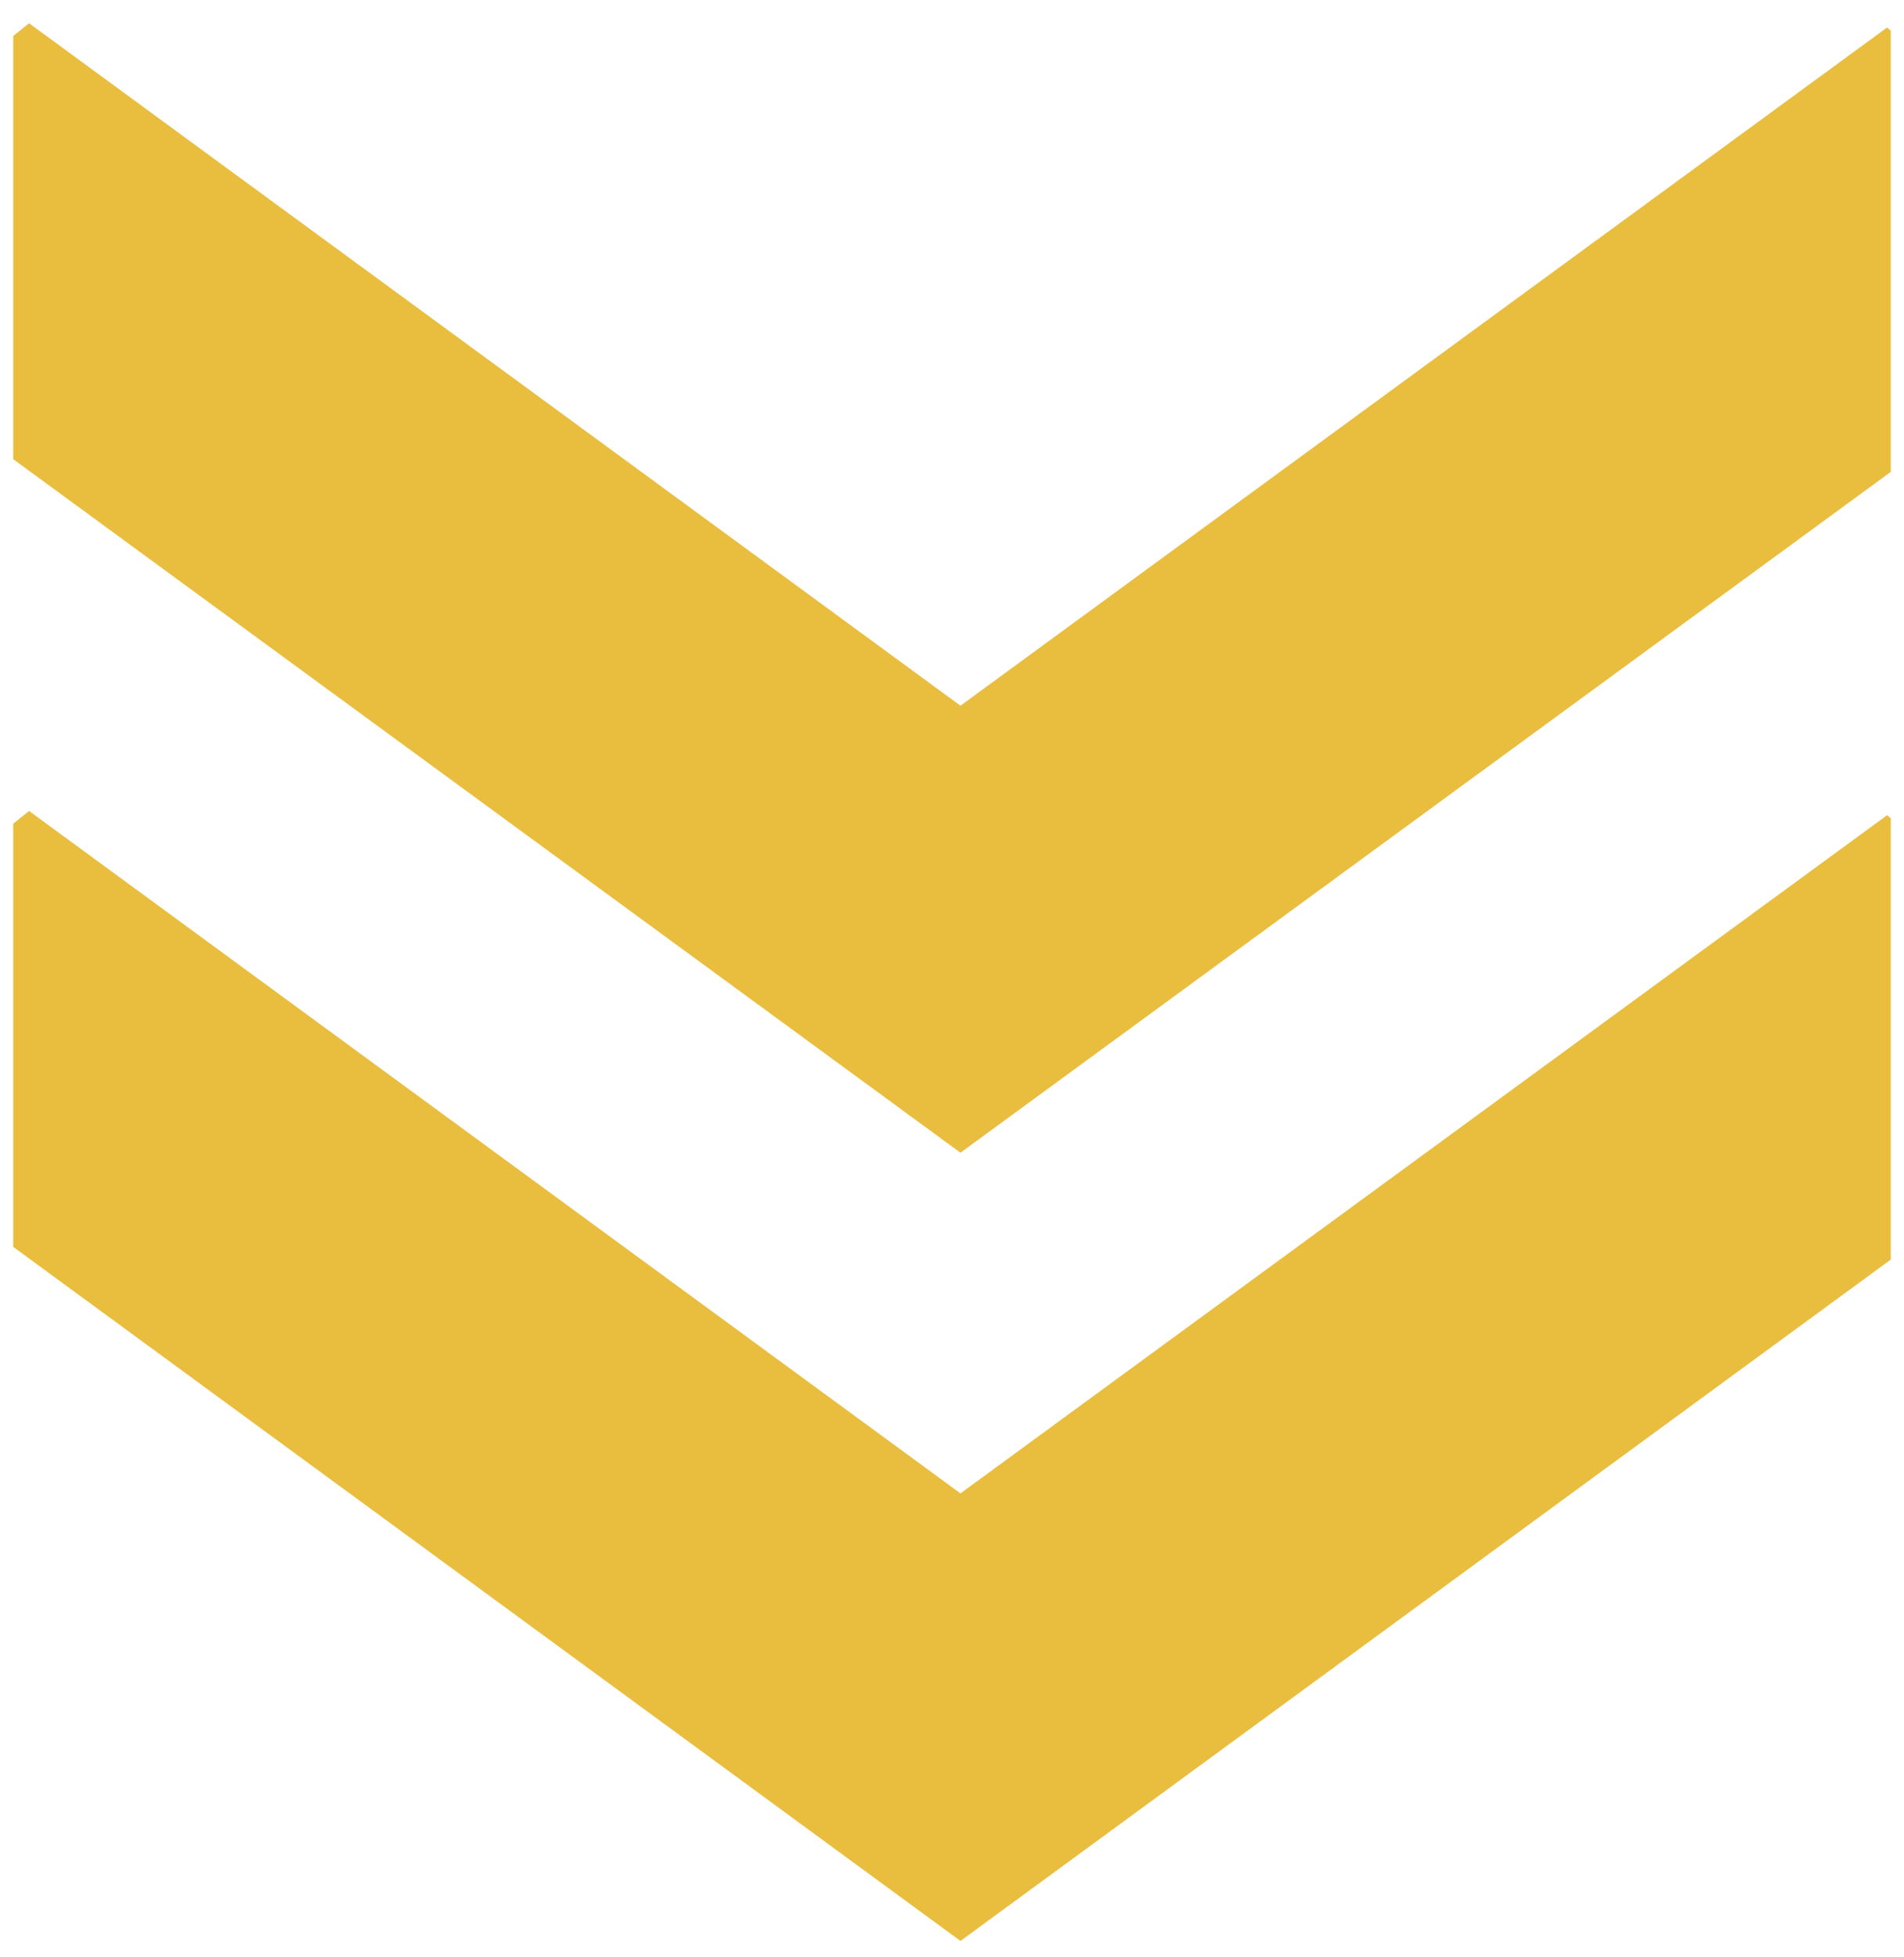<svg width="36" height="37" viewBox="0 0 36 37" fill="none" xmlns="http://www.w3.org/2000/svg">
<path d="M35.68 0.52L18.16 13.34L0.55 0.44L0.25 0.68V8.68L18.16 21.79L35.75 8.92V0.58L35.68 0.52Z" fill="#E9BD3E"/>
<path d="M35.68 15.41L18.16 28.23L0.55 15.33L0.25 15.57V23.57L18.16 36.69L35.75 23.81V15.47L35.68 15.41Z" fill="#E9BD3E"/>
</svg>
